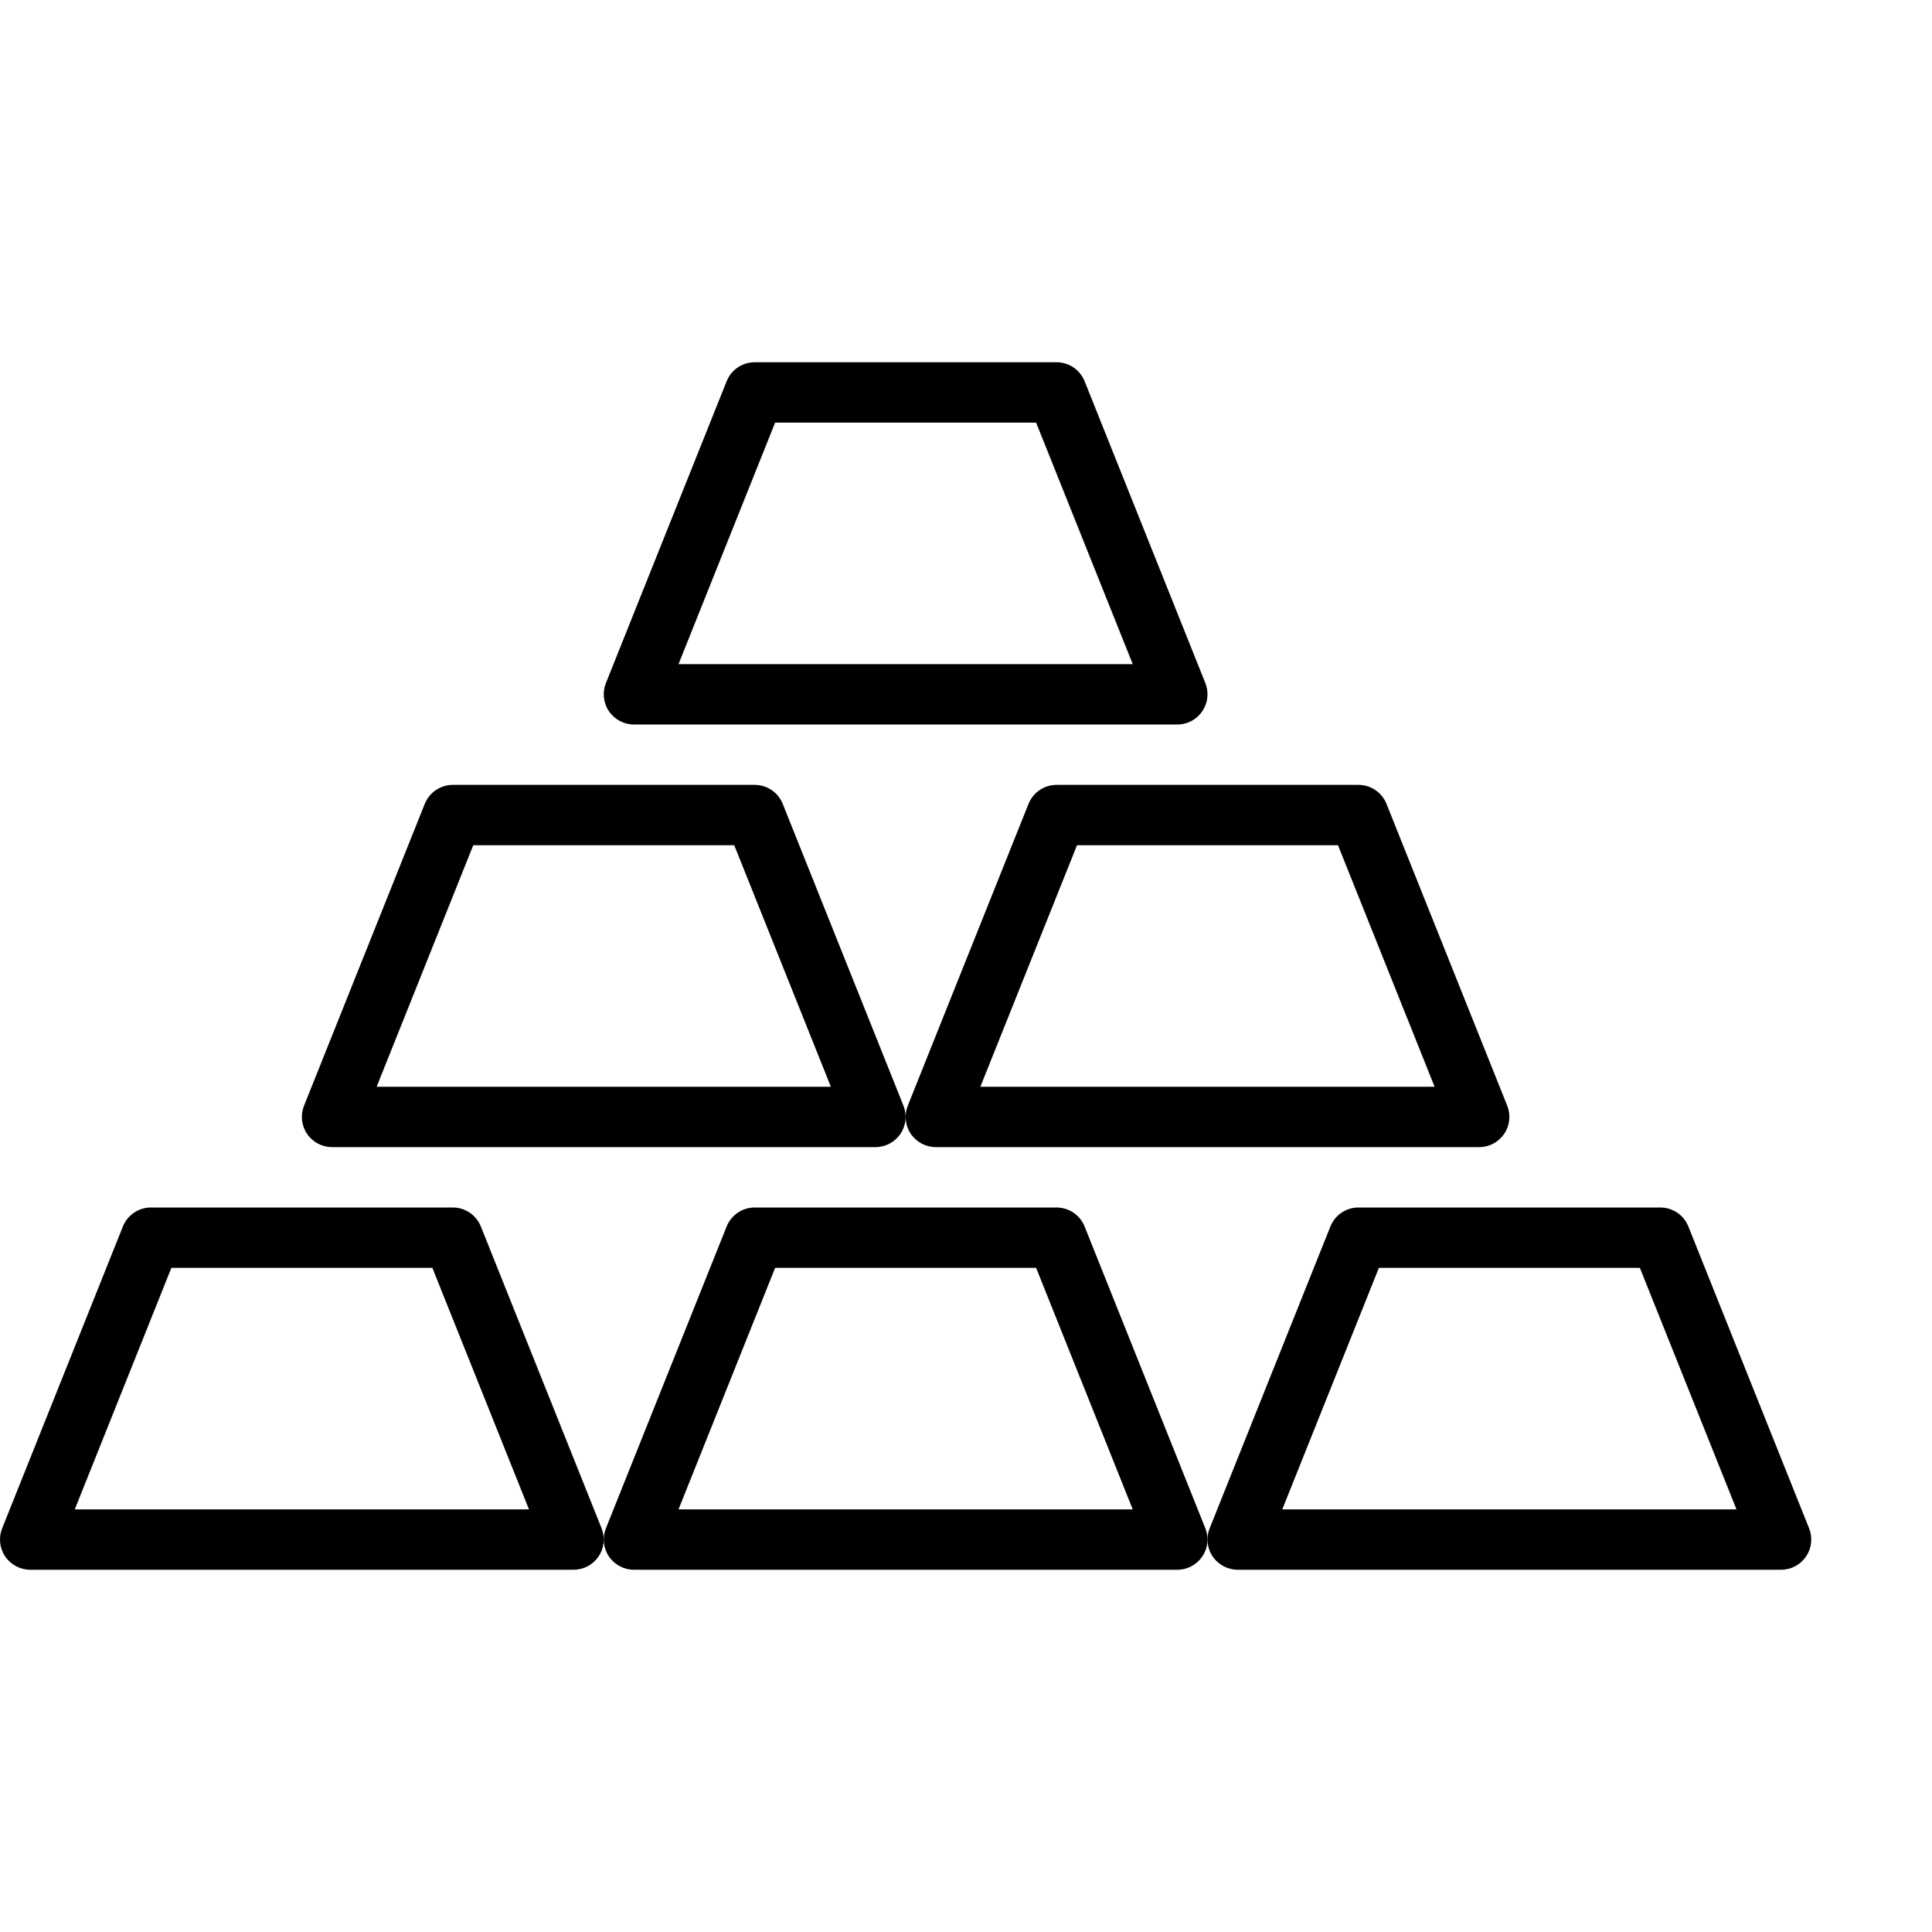 <?xml version="1.0" encoding="UTF-8" standalone="no"?>
<svg width="64px" height="64px" viewBox="0 0 64 64" version="1.1" xmlns="http://www.w3.org/2000/svg" xmlns:xlink="http://www.w3.org/1999/xlink">
    <!-- Generator: Sketch 3.7.2 (28276) - http://www.bohemiancoding.com/sketch -->
    <title>fin-gold-bars</title>
    <desc>Created with Sketch.</desc>
    <defs></defs>
    <g id="64px-Line" stroke="none" stroke-width="1" fill="none" fill-rule="evenodd">
        <g id="fin-gold-bars"></g>
        <path d="M39.828,23.561 C40.014,23.287 40.052,22.937 39.929,22.629 L35.929,12.629 C35.777,12.249 35.409,12 35,12 L25,12 C24.591,12 24.224,12.249 24.071,12.629 L20.071,22.629 C19.948,22.937 19.986,23.286 20.172,23.561 C20.359,23.835 20.668,24 21,24 L39,24 C39.332,24 39.642,23.835 39.828,23.561 L39.828,23.561 Z M22.477,22 L25.677,14 L34.323,14 L37.523,22 L22.477,22 L22.477,22 Z" id="Shape" fill="#000000"></path>
        <path d="M25,26 L15,26 C14.591,26 14.224,26.249 14.071,26.629 L10.071,36.629 C9.948,36.937 9.986,37.286 10.172,37.561 C10.359,37.835 10.668,38 11,38 L29,38 C29.332,38 29.642,37.835 29.828,37.561 C30.014,37.287 30.052,36.937 29.929,36.629 L25.929,26.629 C25.776,26.249 25.409,26 25,26 L25,26 Z M12.477,36 L15.677,28 L24.323,28 L27.523,36 L12.477,36 L12.477,36 Z" id="Shape" fill="#000000"></path>
        <path d="M31,38 L49,38 C49.332,38 49.642,37.835 49.828,37.561 C50.014,37.287 50.052,36.937 49.929,36.629 L45.929,26.629 C45.777,26.249 45.409,26 45,26 L35,26 C34.591,26 34.224,26.249 34.071,26.629 L30.071,36.629 C29.948,36.937 29.986,37.286 30.172,37.561 C30.358,37.835 30.668,38 31,38 L31,38 Z M35.677,28 L44.323,28 L47.523,36 L32.476,36 L35.677,28 L35.677,28 Z" id="Shape" fill="#000000"></path>
        <path d="M35.929,40.629 C35.777,40.249 35.409,40 35,40 L25,40 C24.591,40 24.224,40.249 24.071,40.629 L20.071,50.629 C19.948,50.937 19.986,51.286 20.172,51.561 C20.359,51.835 20.668,52 21,52 L39,52 C39.332,52 39.642,51.835 39.828,51.561 C40.014,51.287 40.052,50.937 39.929,50.629 L35.929,40.629 L35.929,40.629 Z M22.477,50 L25.677,42 L34.323,42 L37.523,50 L22.477,50 L22.477,50 Z" id="Shape" fill="#000000"></path>
        <path d="M55.929,40.629 C55.777,40.249 55.409,40 55,40 L45,40 C44.591,40 44.224,40.249 44.071,40.629 L40.071,50.629 C39.948,50.937 39.986,51.286 40.172,51.561 C40.359,51.835 40.668,52 41,52 L59,52 C59.332,52 59.642,51.835 59.828,51.561 C60.014,51.287 60.052,50.937 59.929,50.629 L55.929,40.629 L55.929,40.629 Z M42.477,50 L45.677,42 L54.323,42 L57.523,50 L42.477,50 L42.477,50 Z" id="Shape" fill="#000000"></path>
        <path d="M15.929,40.629 C15.777,40.249 15.409,40 15,40 L5,40 C4.591,40 4.224,40.249 4.071,40.629 L0.071,50.629 C-0.052,50.937 -0.014,51.286 0.172,51.561 C0.359,51.835 0.668,52 1,52 L19,52 C19.332,52 19.642,51.835 19.828,51.561 C20.014,51.287 20.052,50.937 19.929,50.629 L15.929,40.629 L15.929,40.629 Z M2.477,50 L5.677,42 L14.323,42 L17.523,50 L2.477,50 L2.477,50 Z" id="Shape" fill="#000000"></path>
    </g>
</svg>